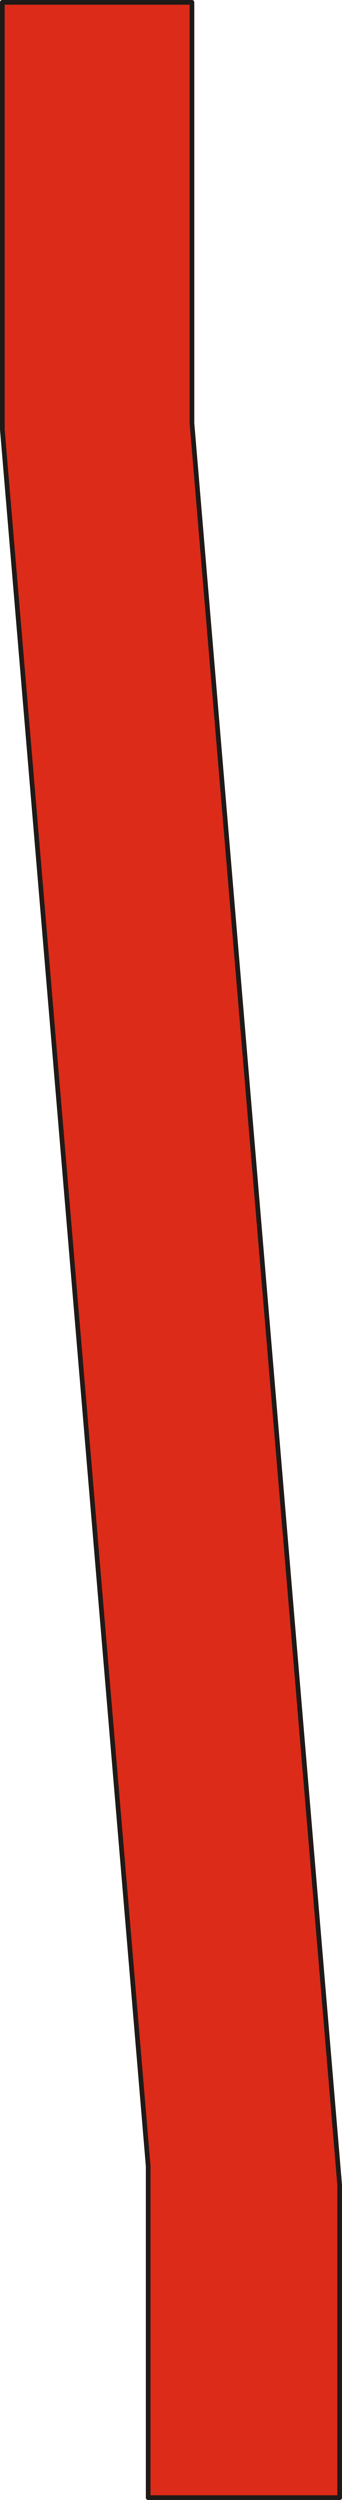 <?xml version="1.0" encoding="UTF-8" standalone="no"?>
<!DOCTYPE svg PUBLIC "-//W3C//DTD SVG 1.0//EN" "http://www.w3.org/TR/2001/REC-SVG-20010904/DTD/svg10.dtd">
<svg xmlns="http://www.w3.org/2000/svg" xmlns:xlink="http://www.w3.org/1999/xlink" fill-rule="evenodd" height="1.59in" preserveAspectRatio="none" stroke-linecap="round" viewBox="0 0 2195 16000" width="0.218in">
<style type="text/css">
.brush0 { fill: rgb(255,255,255); }
.pen0 { stroke: rgb(0,0,0); stroke-width: 1; stroke-linejoin: round; }
.brush1 { fill: rgb(220,43,25); }
.pen1 { stroke: none; }
.brush2 { fill: none; }
.pen2 { stroke: rgb(31,26,23); stroke-width: 30; stroke-linejoin: round; }
</style>
<g>
<polygon class="pen1 brush1" points="15,15 1232,15 1232,2708 2180,13984 2180,15985 951,15985 951,13863 15,2749 15,15"/>
<polyline class="pen2" fill="none" points="15,15 1232,15 1232,2708 2180,13984 2180,15985 951,15985 951,13863 15,2749 15,15"/>
</g>
</svg>
